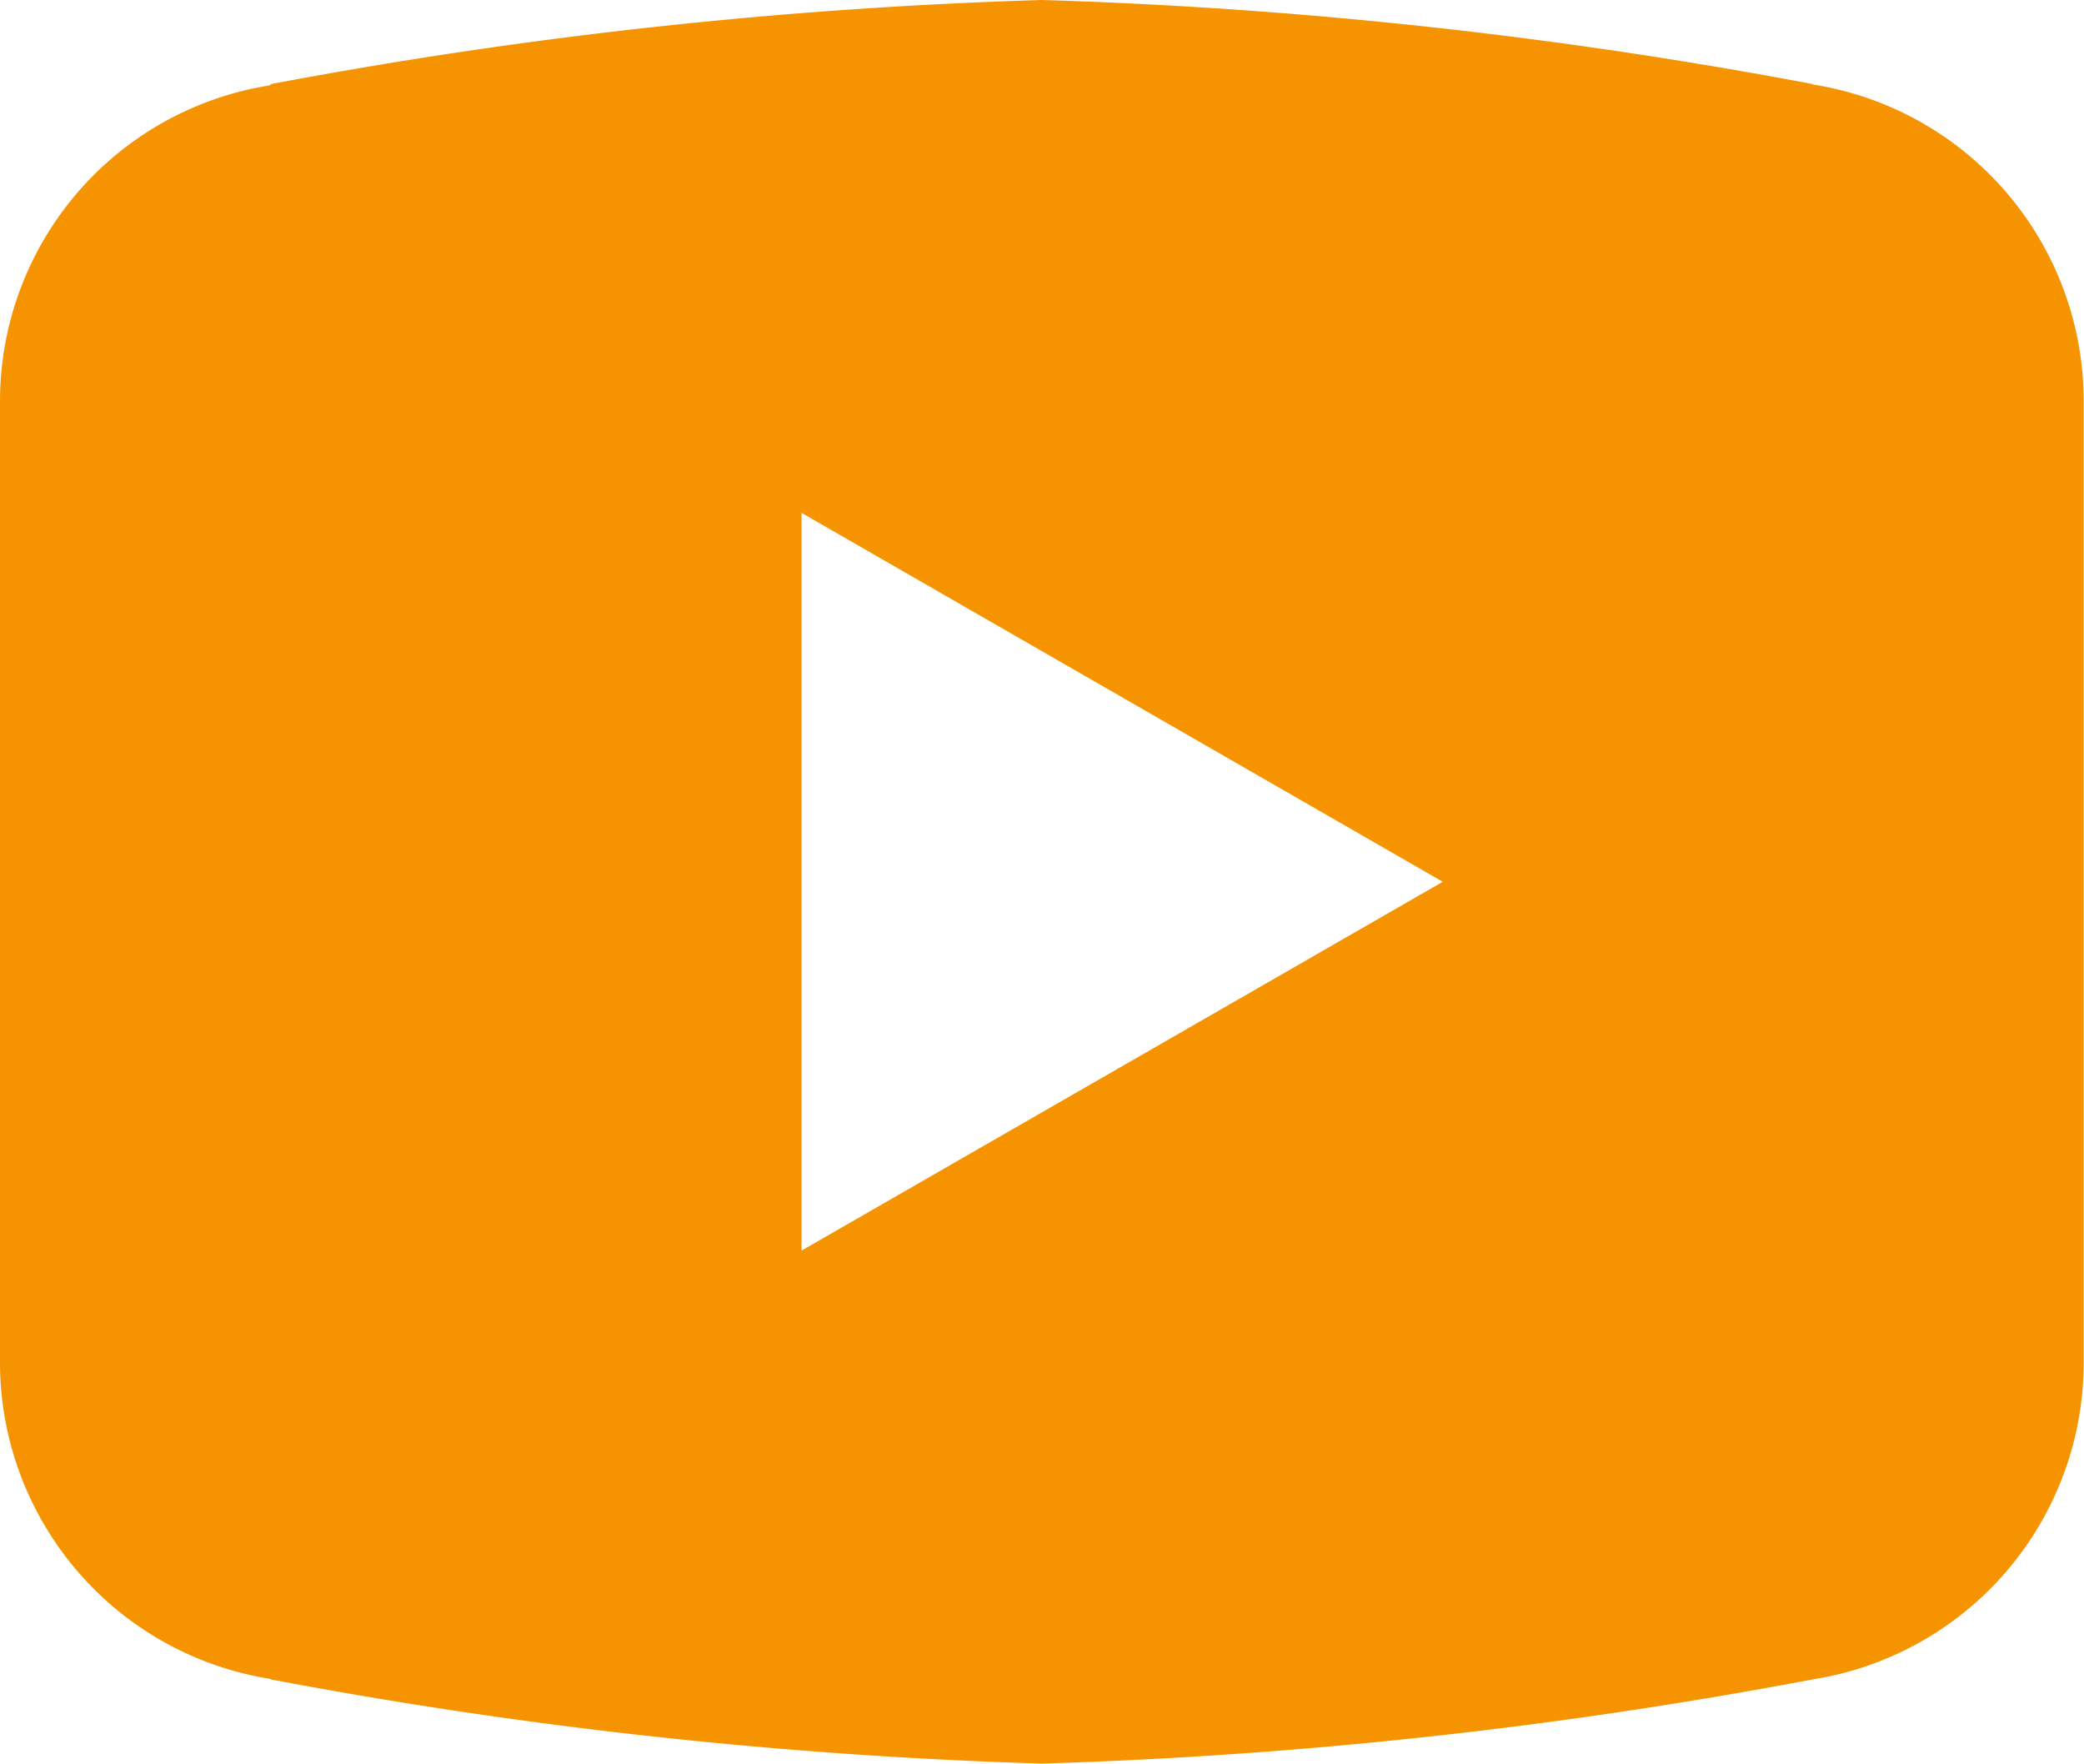 <svg xmlns="http://www.w3.org/2000/svg" width="50.816" height="43.002" viewBox="0 0 50.816 43.002">
  <path id="icons8_youtube" d="M27.408,4a120.653,120.653,0,0,0-18.8,2.05l-.027.031A7.8,7.8,0,0,0,2,13.772V37.23a7.818,7.818,0,0,0,6.6,7.707l.008.012A120.436,120.436,0,0,0,27.408,47a120.435,120.435,0,0,0,18.8-2.054l0,0a7.818,7.818,0,0,0,6.6-7.715V13.772a7.818,7.818,0,0,0-6.6-7.711l-.008-.011A120.651,120.651,0,0,0,27.408,4ZM21.545,16.505,37.18,25.5,21.545,34.493Z" transform="translate(-2 -4)" fill="#f69300"/>
</svg>
